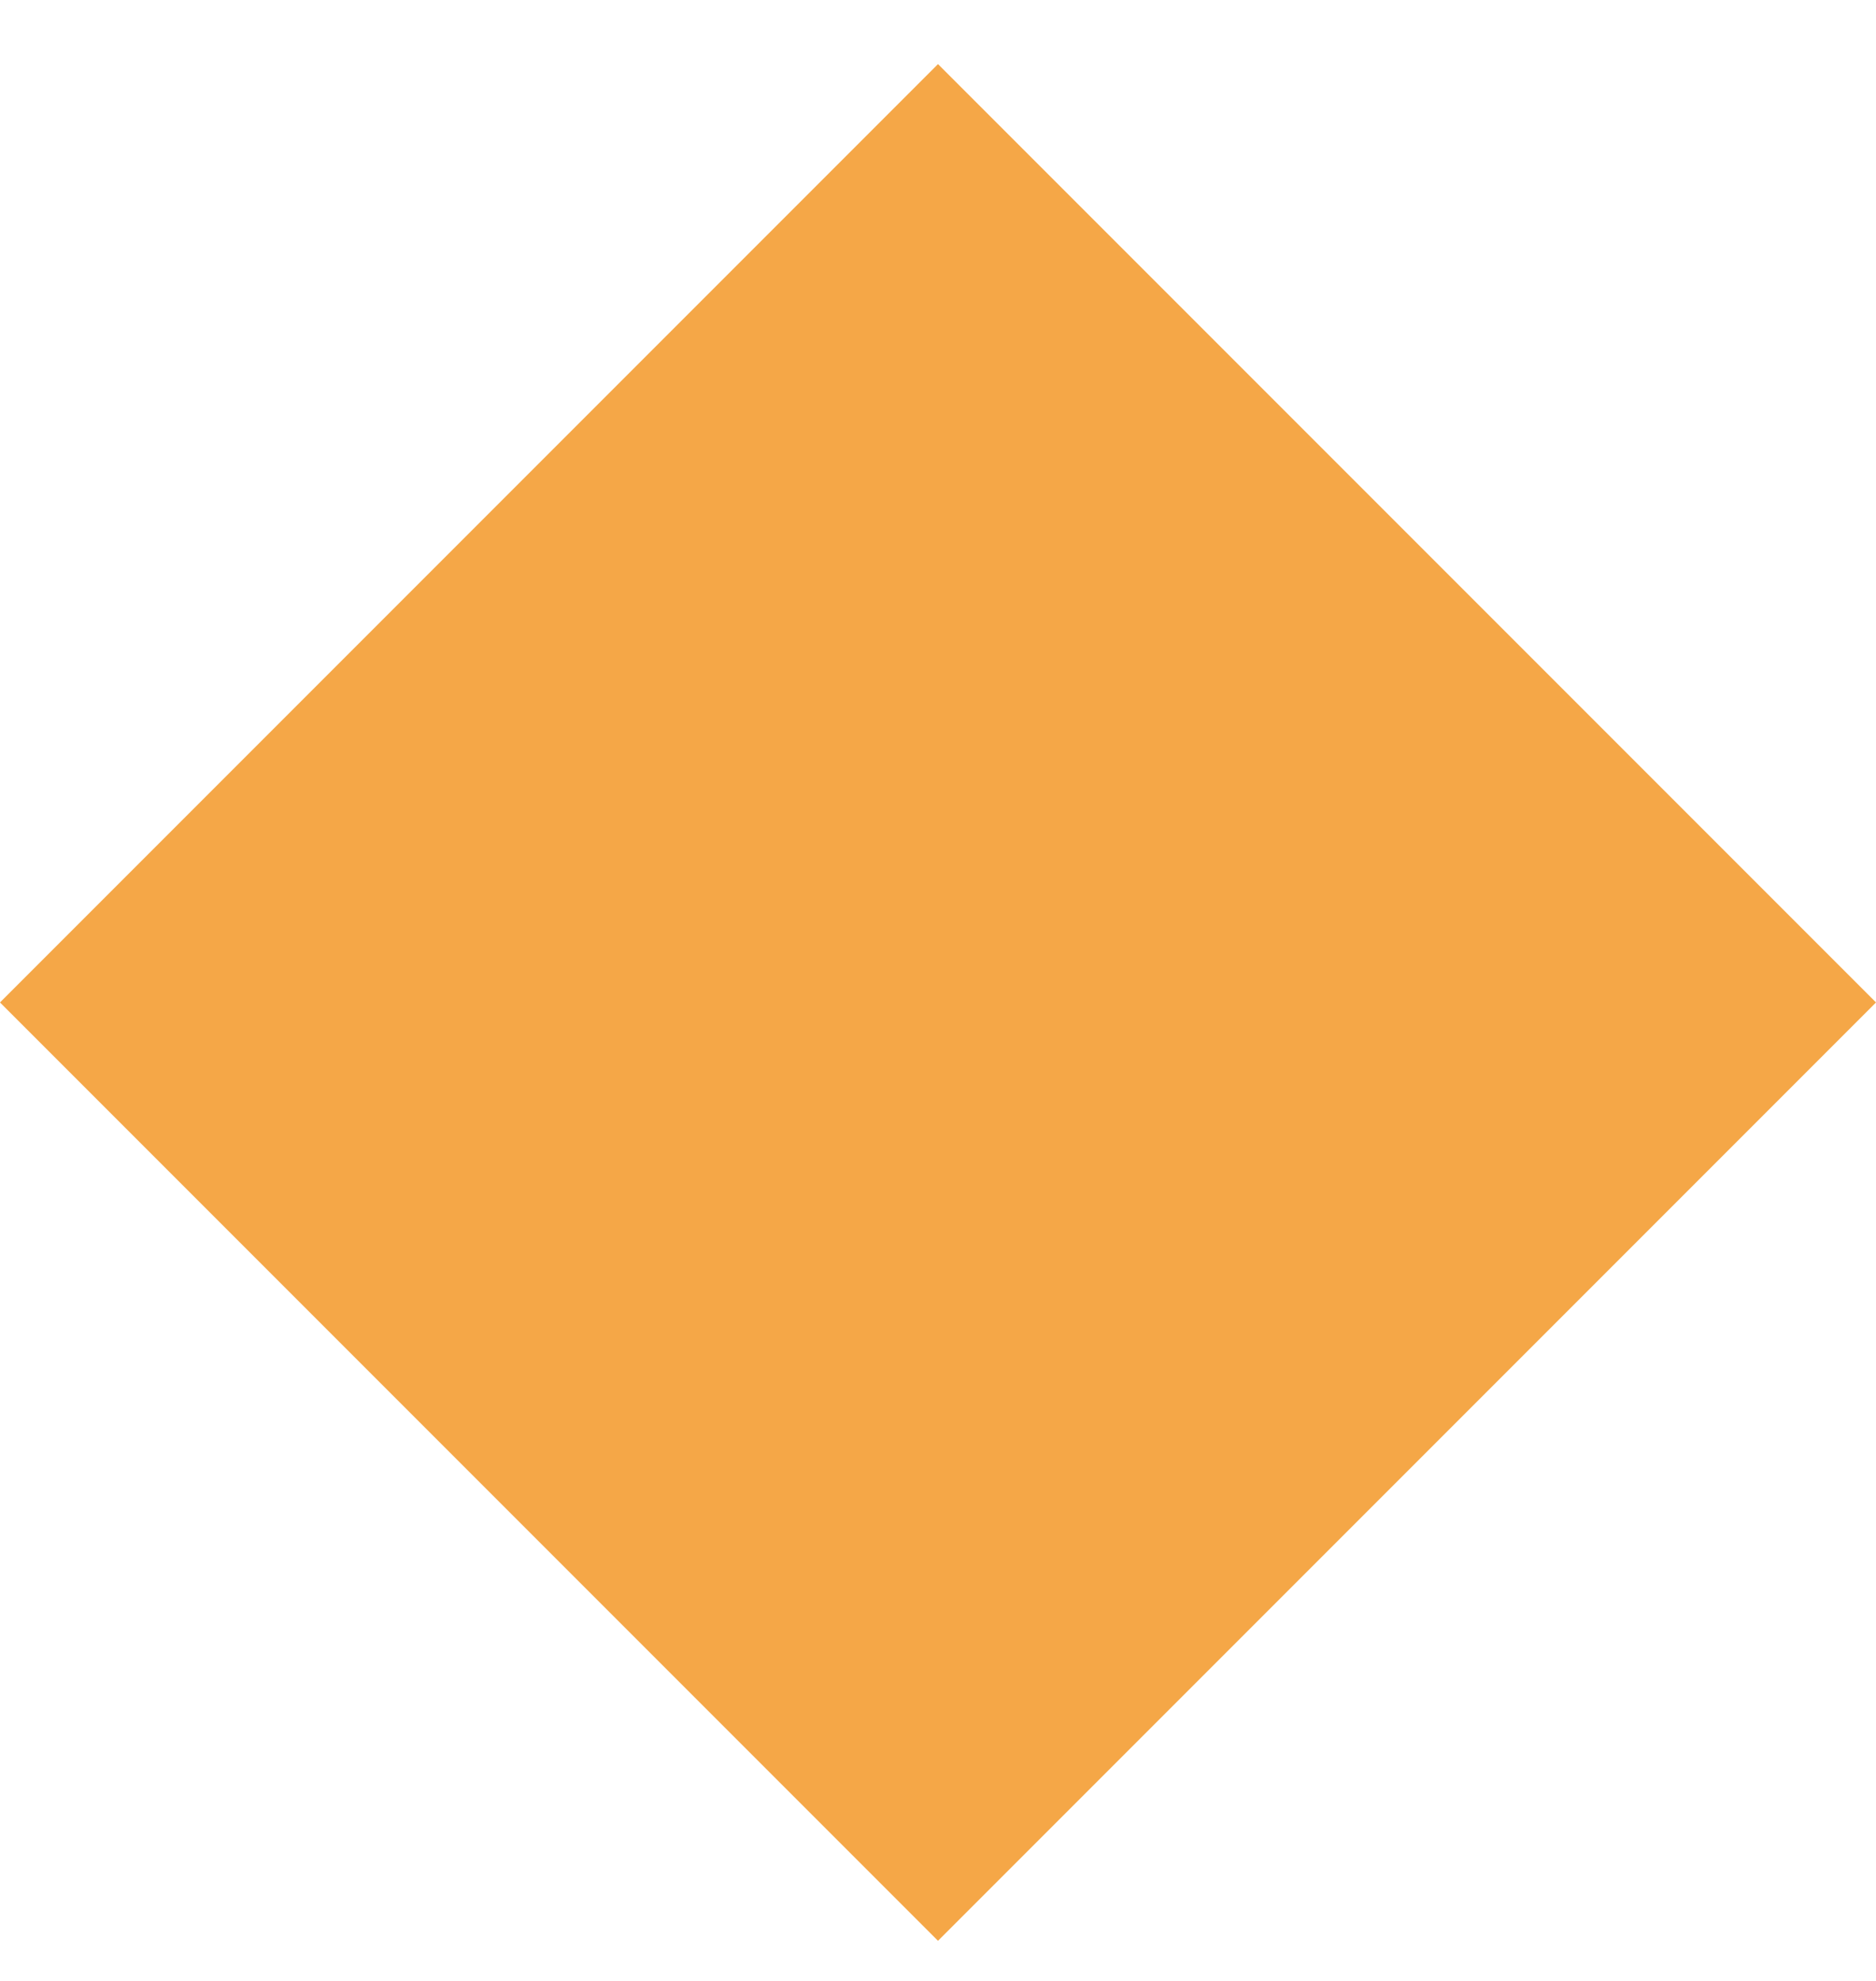 <svg width="18" height="19" viewBox="0 0 18 19" fill="none" xmlns="http://www.w3.org/2000/svg">
<path d="M9 17.201L1.414 9.615L9 2.029L16.586 9.615L9 17.201Z" fill="#F5A747" stroke="#F5A747" stroke-width="2"/>
</svg>
